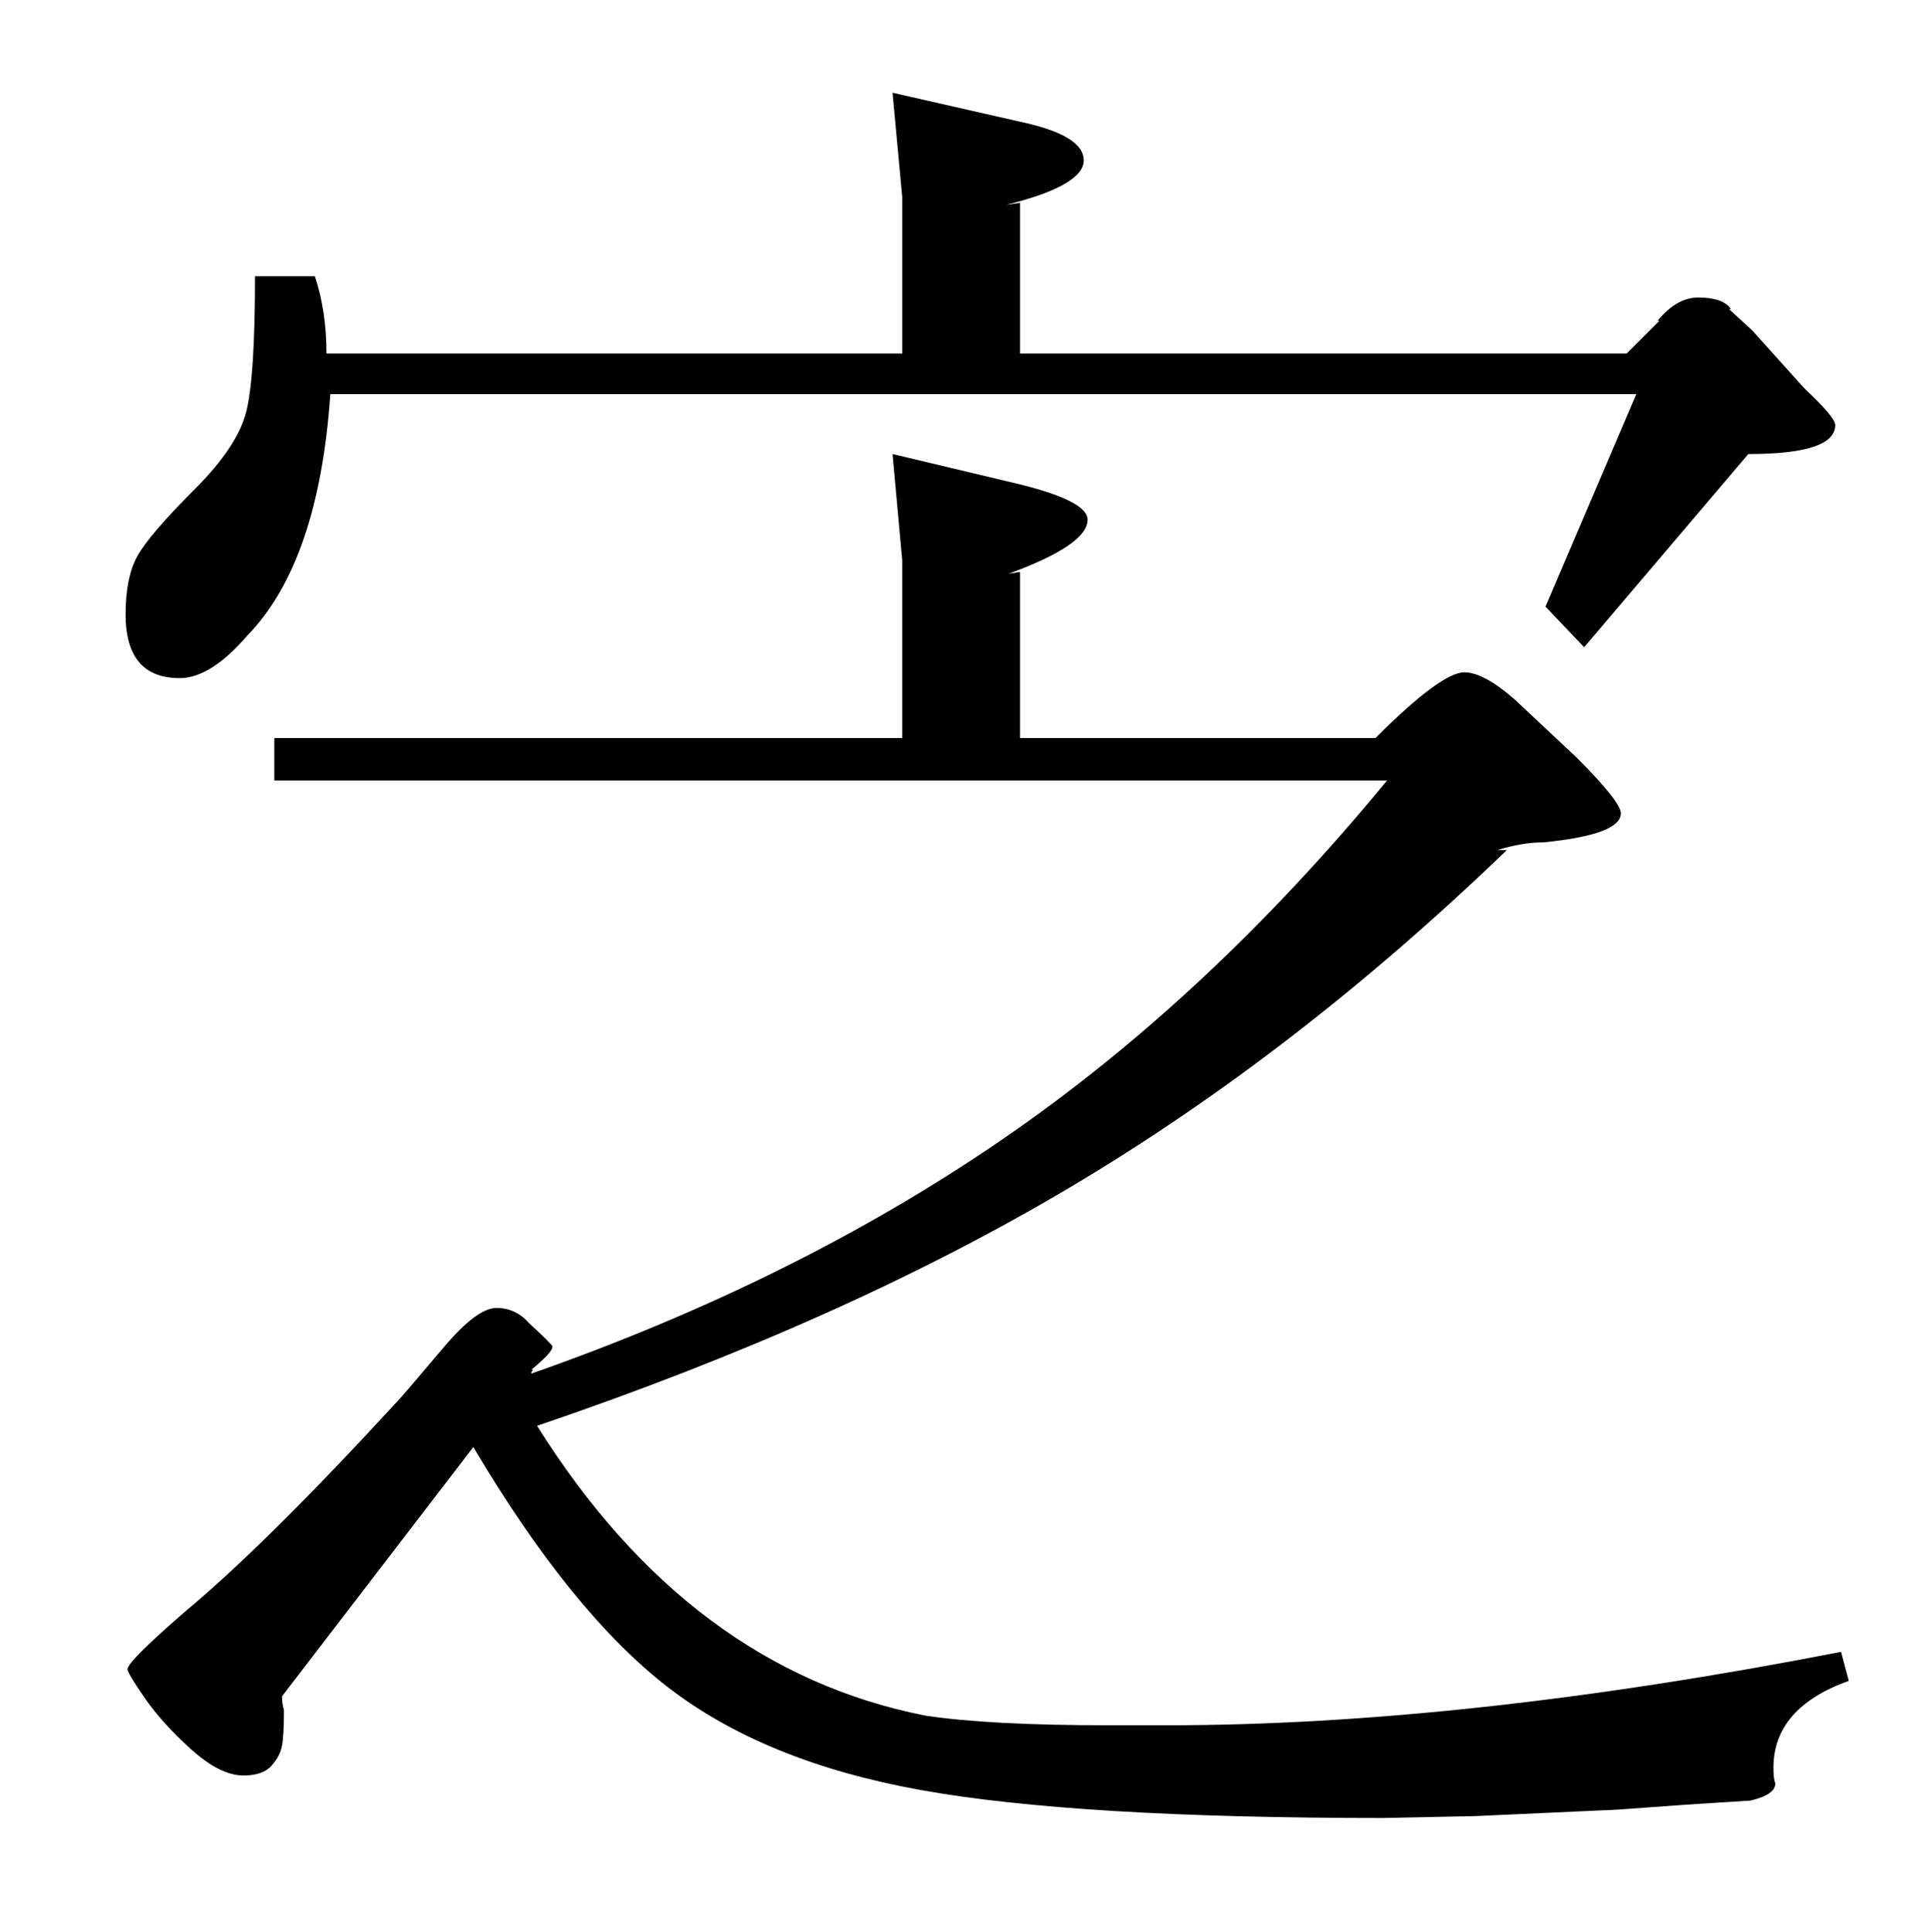 <?xml version="1.0" standalone="no"?>
<!DOCTYPE svg PUBLIC "-//W3C//DTD SVG 1.1//EN" "http://www.w3.org/Graphics/SVG/1.1/DTD/svg11.dtd" >
<svg xmlns="http://www.w3.org/2000/svg" xmlns:xlink="http://www.w3.org/1999/xlink" version="1.1" viewBox="0 -140 998 1000">
  <g transform="matrix(1 0 0 -1 0 860)">
   <path fill="currentColor"
d="M142 596v22h325v92l-5 55l63 -15q38 -9 38 -19q0 -13 -41 -28l6 1v-86h184q34 34 46 34q10 0 26 -14l32 -30q23 -23 23 -29q0 -11 -40 -15q-11 0 -24 -4h5q-109 -105 -226 -174.5t-276 -123.5q79 -126 201 -150q33 -5 95 -5h30q154 0 349 38l4 -15q-39 -14 -39 -45
q0 -6 1 -8q0 -6 -13 -9l-16 -1q-17 -1 -36.5 -2.5t-23.5 -1.5l-66 -3l-48 -1q-159 0 -239.5 14.5t-130.5 53t-101 124.5l-99 -129q0 -4 1 -7q0 -13 -1 -18.5t-5.5 -10.5t-14.5 -5q-12 0 -27 13.5t-24 26.5t-9 15q0 4 30 30q42 35 110 109q2 2 24 28q17 20 27 20t17 -8
q12 -11 12 -12q0 -3 -11 -12h1q-1 -1 -1 -2q137 48 243.5 121t199.5 186h-576zM842 817l17 17h-1q10 12 21 12q13 0 17 -6h-1l12 -11l27 -30q16 -15 16 -19q0 -15 -45 -15l-85 -100l-20 21l47 110h-676q-6 -87 -43 -125q-19 -22 -35 -22q-28 0 -28 33q0 19 6 30t30 35
q22 22 26.5 40t4.5 70h31q6 -18 6 -40h298v81l-5 54l66 -15q33 -7 33 -20t-40 -23l7 1v-78h314z" />
  </g>

</svg>

